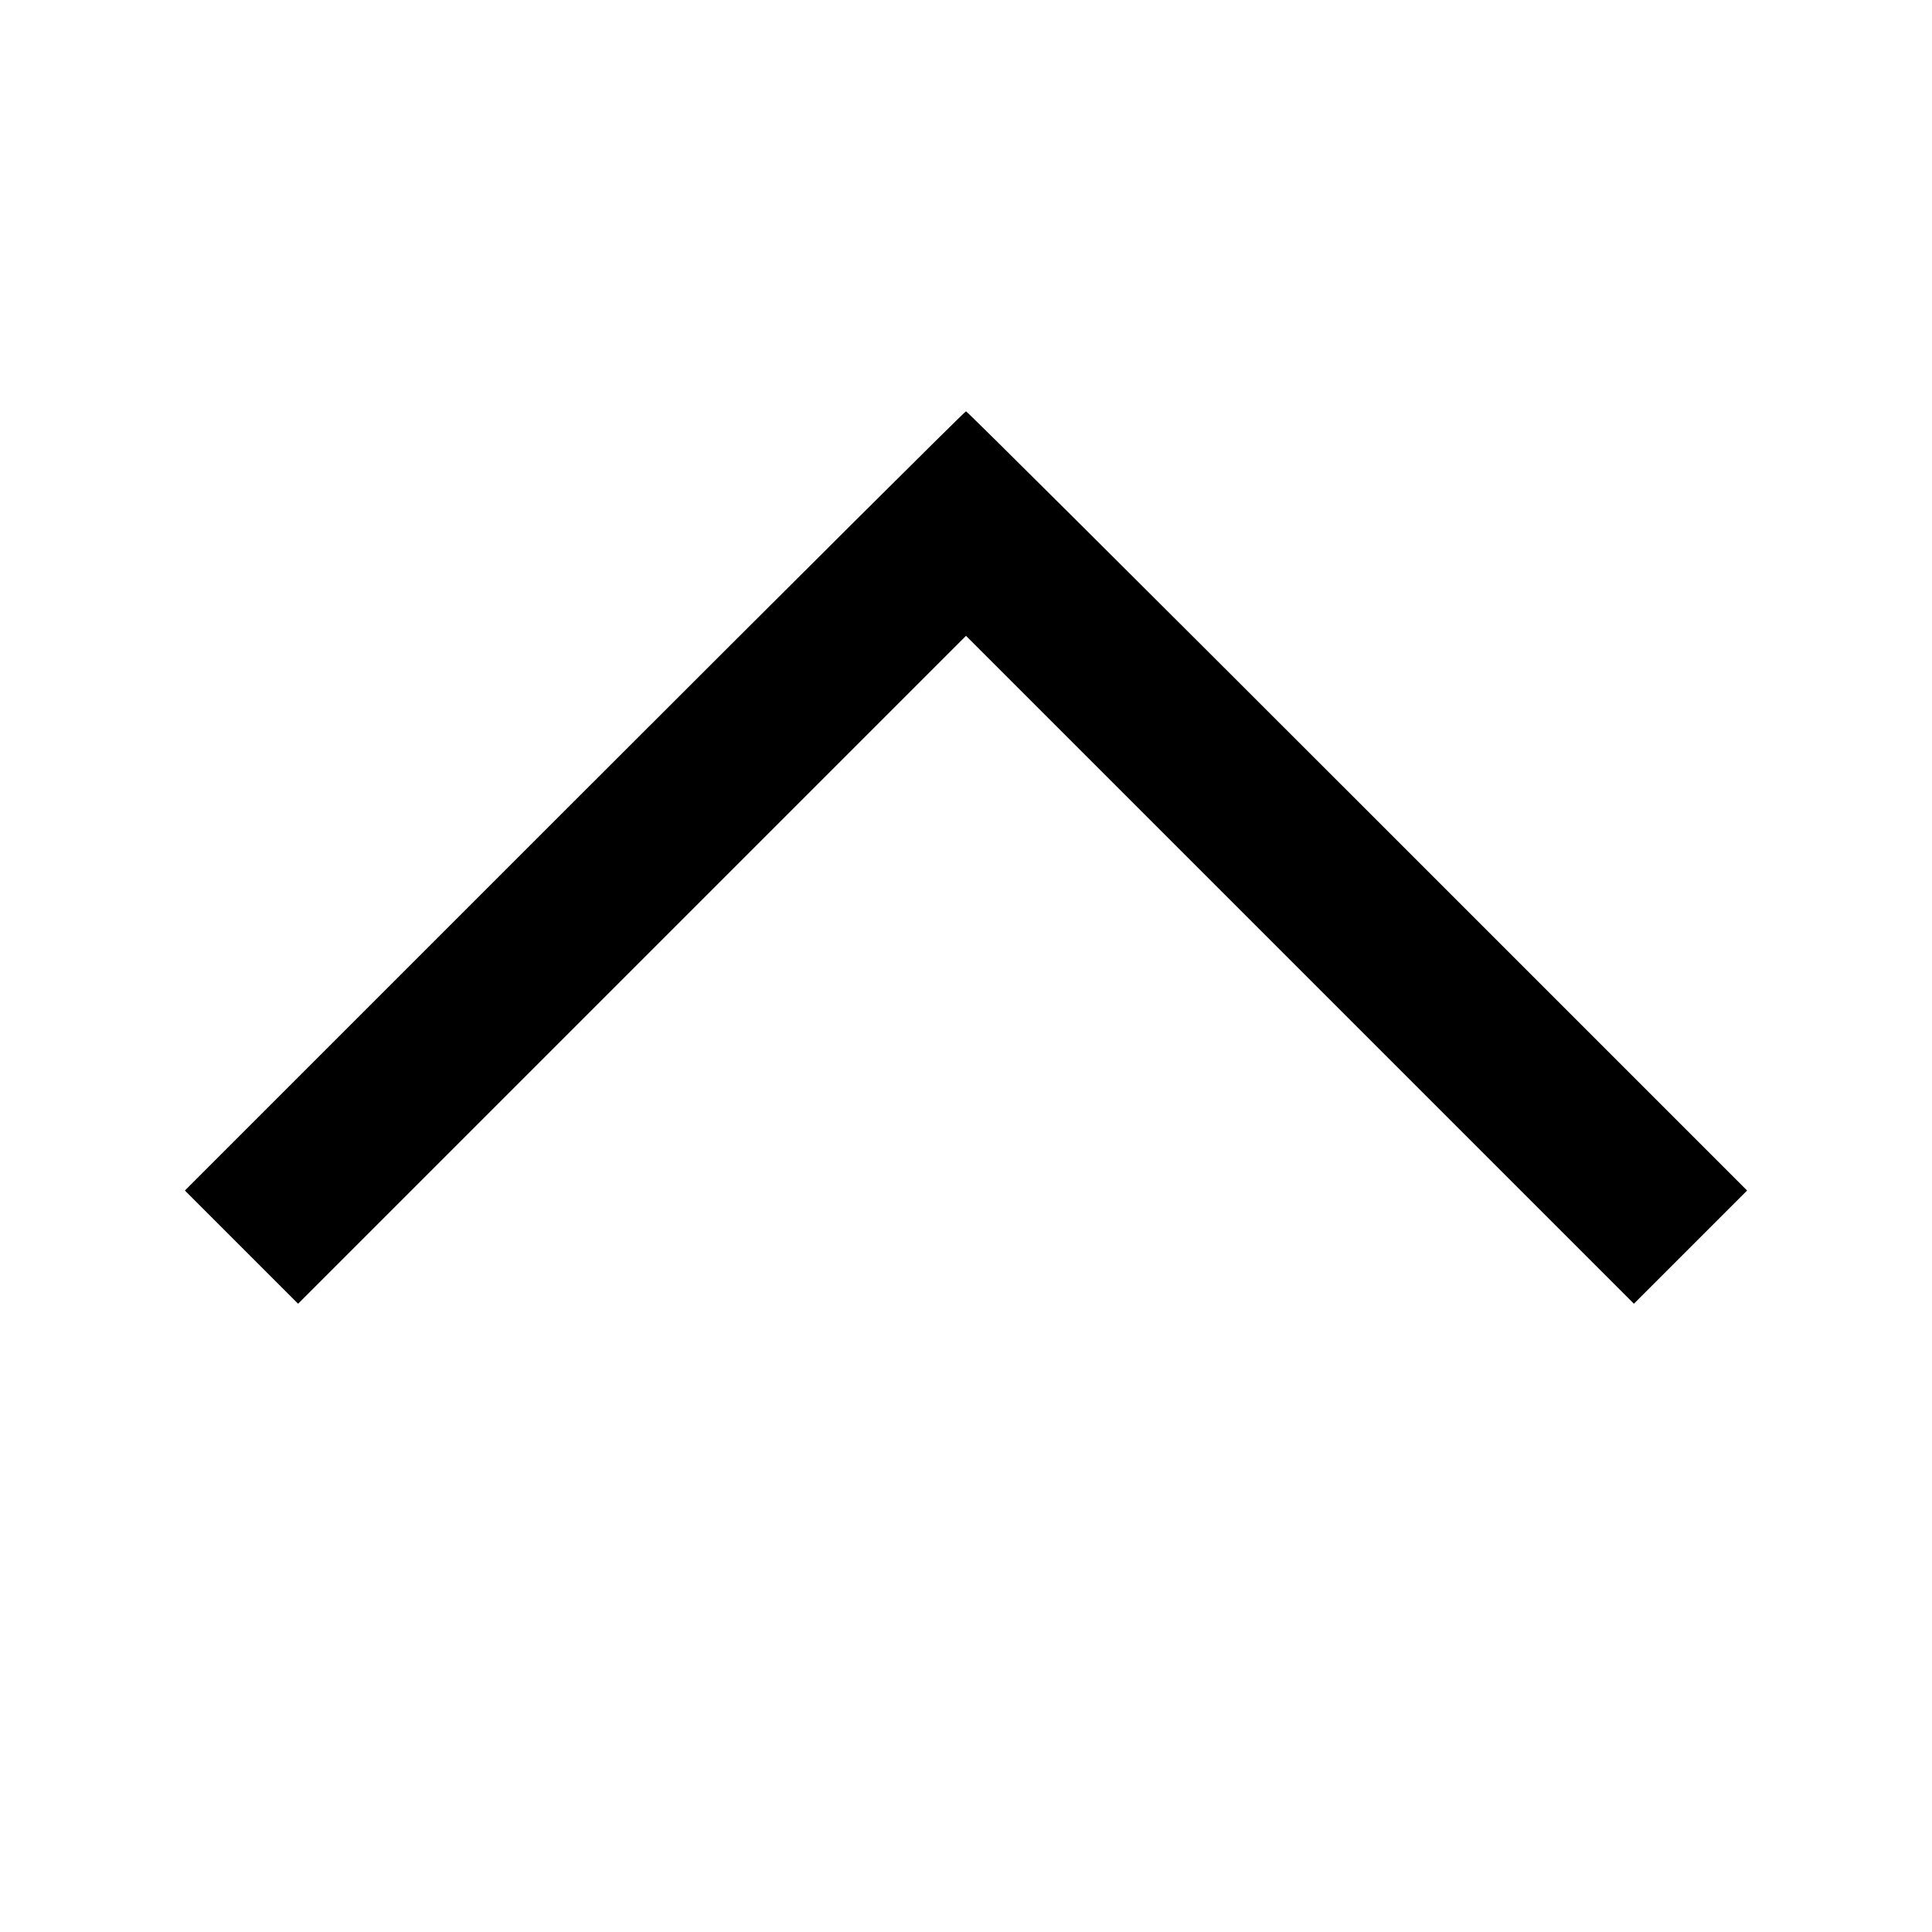 <?xml version="1.0" standalone="no"?>
<!DOCTYPE svg PUBLIC "-//W3C//DTD SVG 20010904//EN"
 "http://www.w3.org/TR/2001/REC-SVG-20010904/DTD/svg10.dtd">
<svg version="1.0" xmlns="http://www.w3.org/2000/svg"
 width="512pt" height="512pt" viewBox="0 0 512 512"
 preserveAspectRatio="xMidYMid meet">
<g transform="translate(0,512) scale(0.1,-0.1)"
fill="#000000" stroke="none">
<path d="M1522 2997 l-1032 -1032 150 -150 150 -150 885 885 885 885 885 -885
885 -885 150 150 150 150 -1032 1032 c-568 568 -1035 1033 -1038 1033 -3 0
-470 -465 -1038 -1033z"/>
</g>
</svg>
